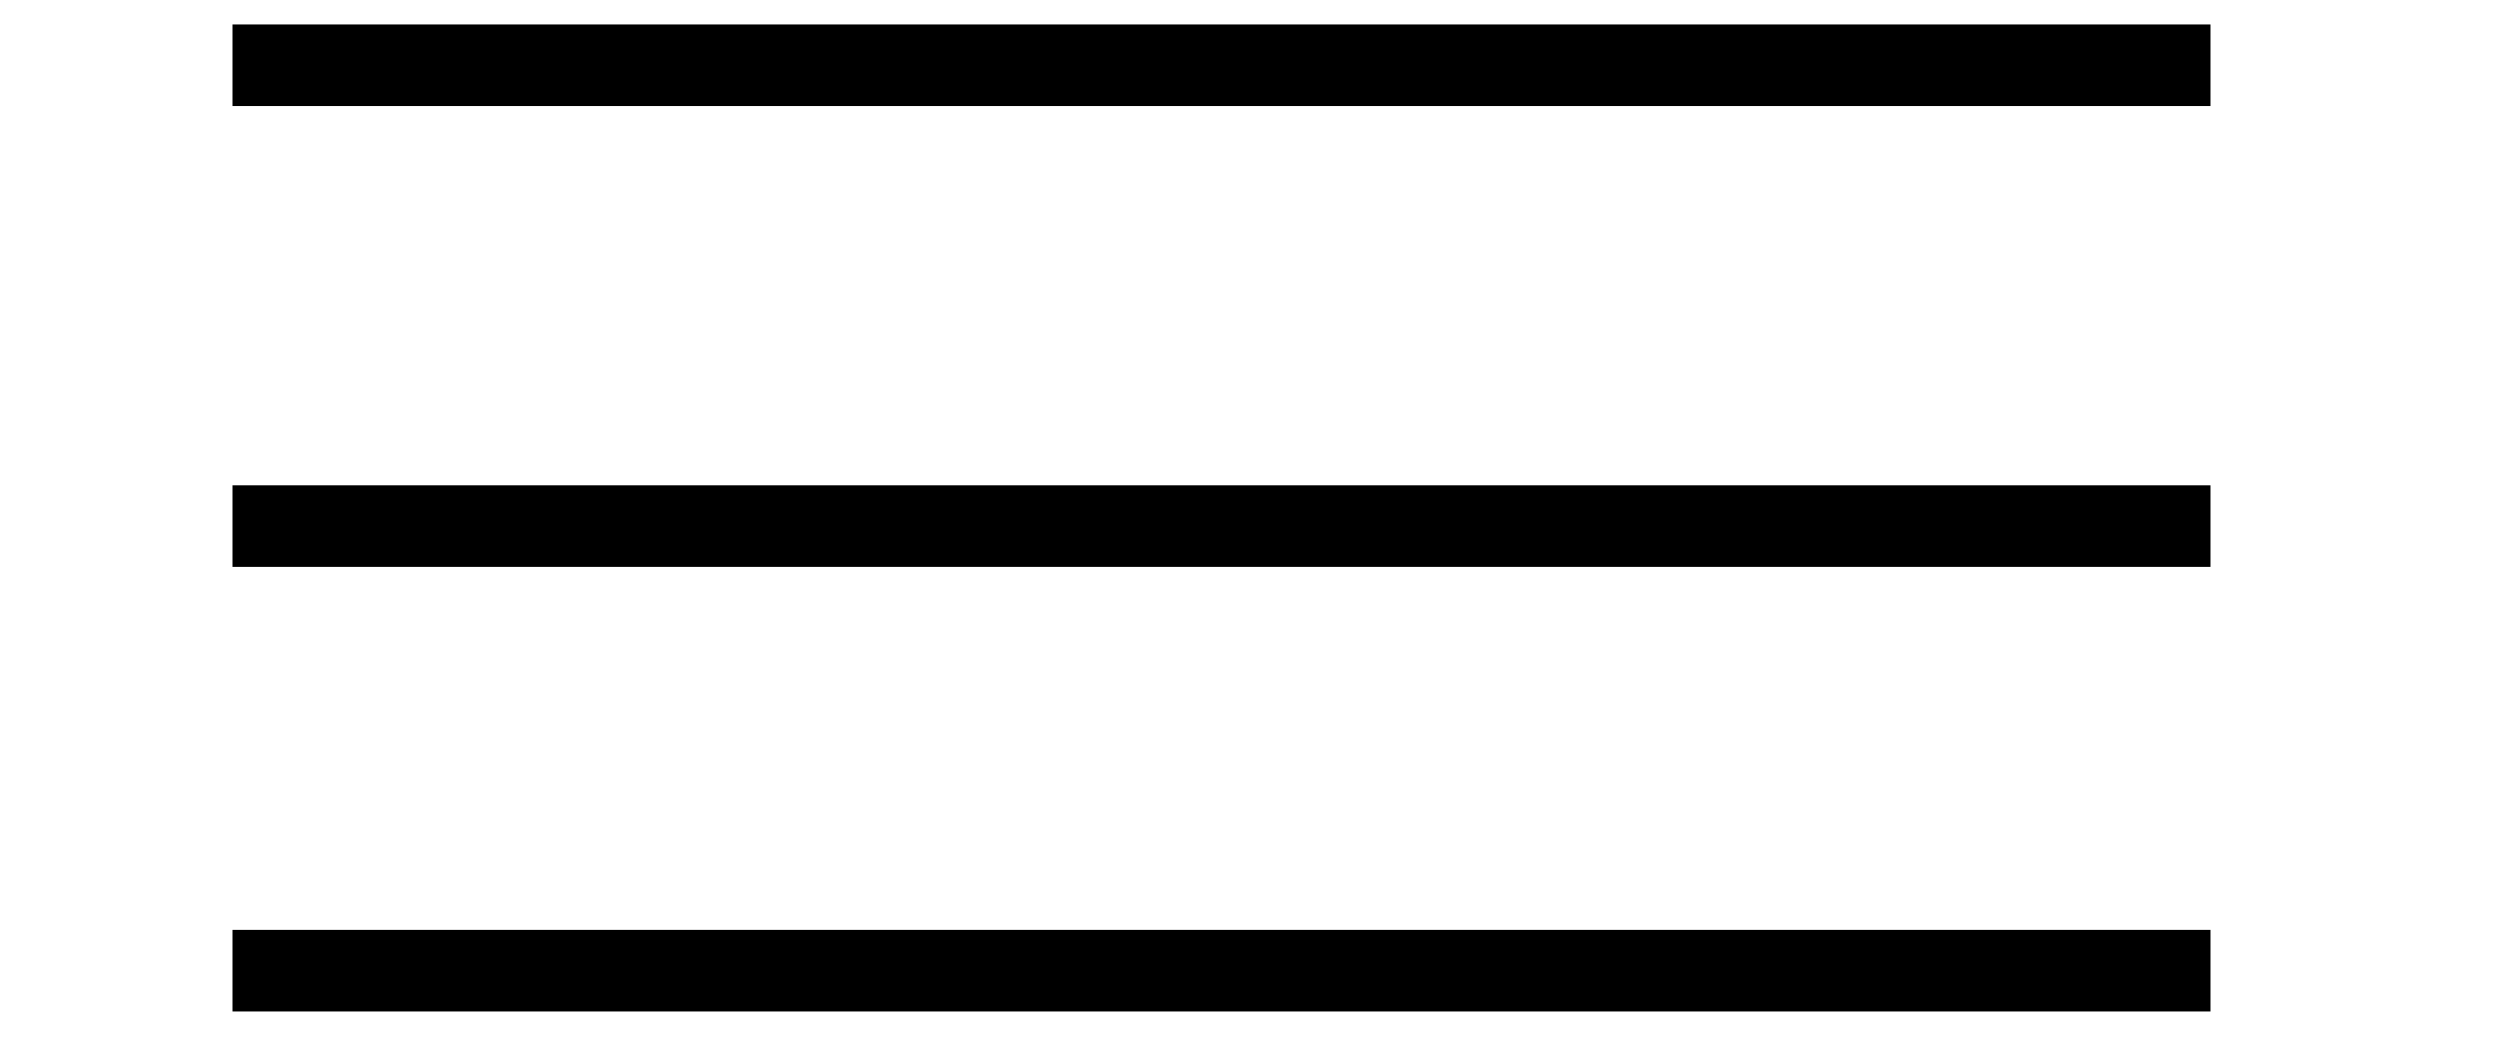 <?xml version="1.0" encoding="UTF-8" standalone="no"?>
<svg
   width="41"
   height="17"
   viewBox="0 0 41 17"
   fill="none"
   version="1.1"
   id="svg4"
   sodipodi:docname="navbar.svg"
   inkscape:version="1.2.1 (9c6d41e410, 2022-07-14)"
   xmlns:inkscape="http://www.inkscape.org/namespaces/inkscape"
   xmlns:sodipodi="http://sodipodi.sourceforge.net/DTD/sodipodi-0.dtd"
   xmlns="http://www.w3.org/2000/svg"
   xmlns:svg="http://www.w3.org/2000/svg">
  <defs
     id="defs8" />
  <sodipodi:namedview
     id="namedview6"
     pagecolor="#505050"
     bordercolor="#eeeeee"
     borderopacity="1"
     inkscape:showpageshadow="0"
     inkscape:pageopacity="0"
     inkscape:pagecheckerboard="0"
     inkscape:deskcolor="#505050"
     showgrid="false"
     inkscape:zoom="10.572109"
     inkscape:cx="33.011389"
     inkscape:cy="14.377453"
     inkscape:window-width="1366"
     inkscape:window-height="705"
     inkscape:window-x="-8"
     inkscape:window-y="-8"
     inkscape:window-maximized="1"
     inkscape:current-layer="svg4" />
  <rect
     style="fill:#000000;stroke-width:1.201"
     id="rect341-1"
     width="32.439"
     height="1.338"
     x="3.813"
     y="0.401" />
  <rect
     style="fill:#000000;stroke-width:1.201"
     id="rect341-1-9"
     width="32.439"
     height="1.338"
     x="3.813"
     y="7.959" />
  <rect
     style="fill:#000000;stroke-width:1.201"
     id="rect341-1-1"
     width="32.439"
     height="1.338"
     x="3.813"
     y="15.25" />
</svg>
